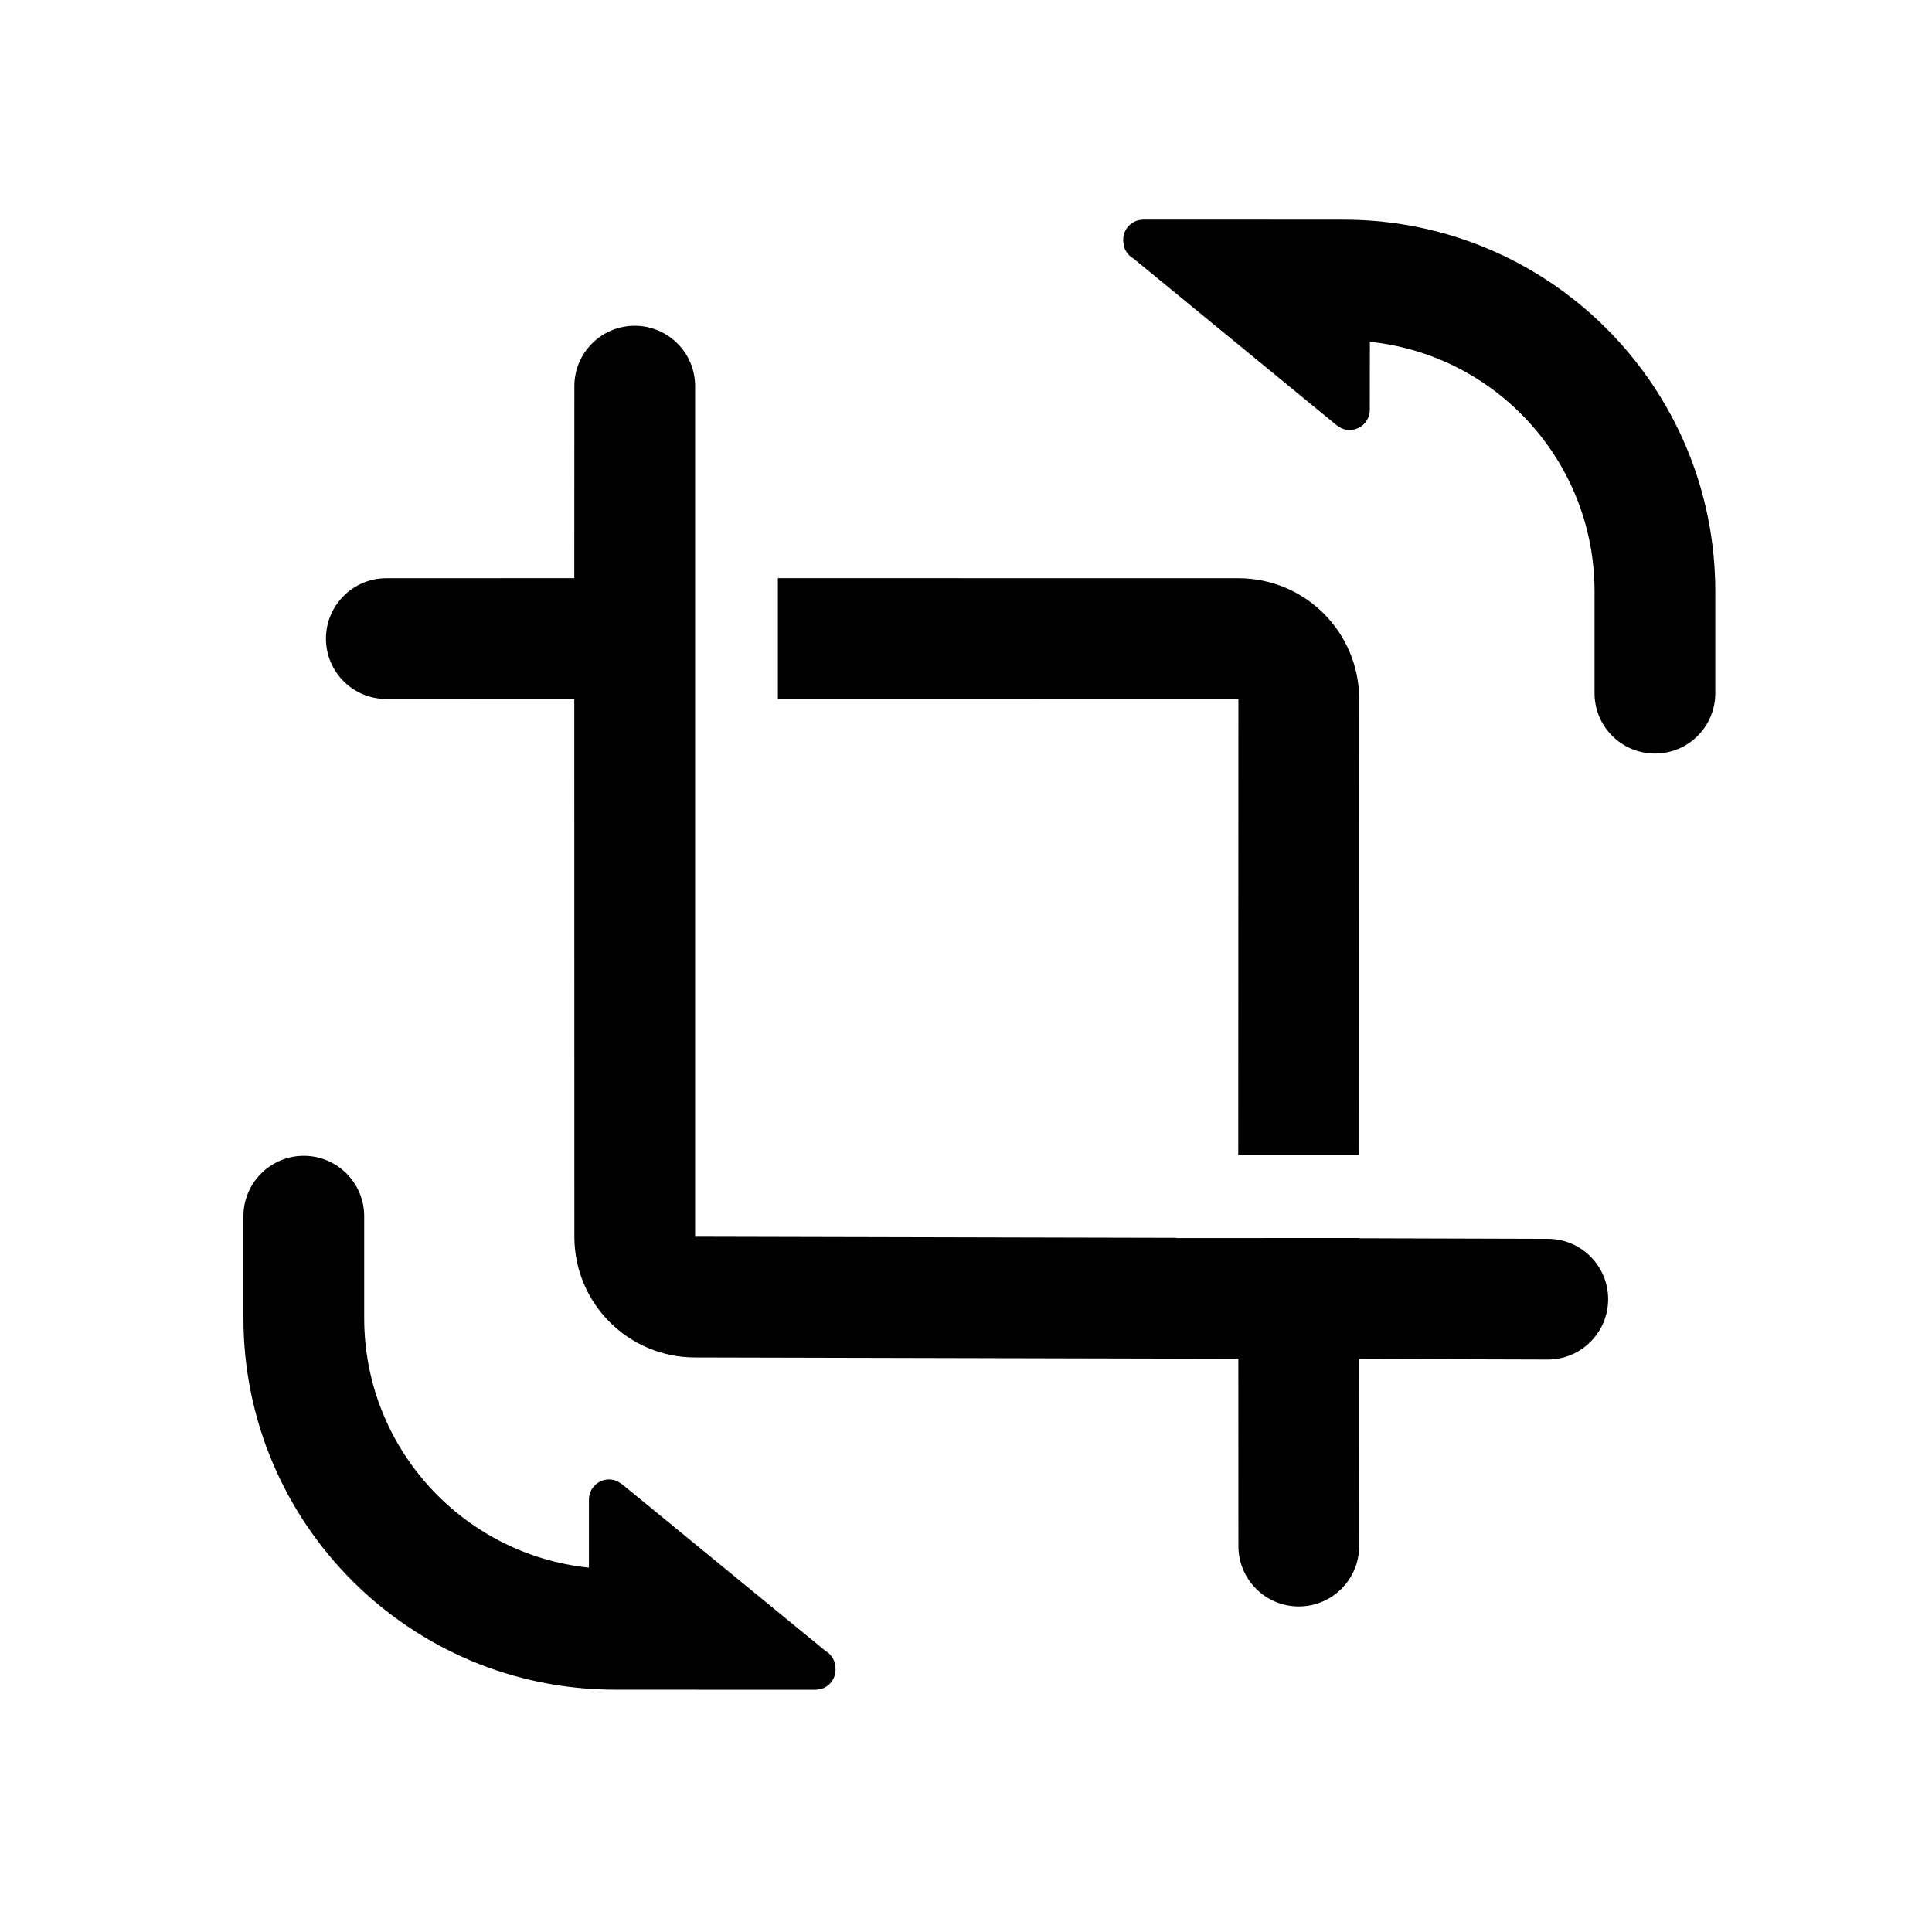 <?xml version="1.0" encoding="UTF-8"?>
<svg width="24px" height="24px" viewBox="0 0 24 24" version="1.1" xmlns="http://www.w3.org/2000/svg" xmlns:xlink="http://www.w3.org/1999/xlink">
    <title>ic_edit_photo_toolbar_crop</title>
    <g id="ic_edit_photo_toolbar_crop" stroke="none" stroke-width="1" fill="none" fill-rule="evenodd">
        <path d="M3.774,14.358 C4.188,14.358 4.524,14.694 4.524,15.108 L4.524,16.373 C4.524,17.985 5.747,19.311 7.316,19.474 L7.316,18.628 C7.316,18.57 7.336,18.514 7.373,18.469 C7.446,18.381 7.568,18.355 7.668,18.4 L7.725,18.435 L10.255,20.509 C10.311,20.542 10.353,20.595 10.37,20.659 L10.379,20.726 L10.379,20.741 C10.379,20.86 10.297,20.959 10.187,20.985 L10.129,20.991 L7.641,20.99 C5.091,20.99 3.024,18.923 3.024,16.373 L3.024,15.108 C3.024,14.694 3.36,14.358 3.774,14.358 Z M7.885,4.047 C8.299,4.047 8.635,4.383 8.635,4.797 L8.635,15.363 L14.614,15.377 L14.615,15.38 L16.882,15.379 L16.883,15.382 L19.229,15.389 C19.643,15.39 19.978,15.727 19.977,16.141 C19.976,16.555 19.639,16.89 19.225,16.889 L16.883,16.882 L16.884,19.206 C16.884,19.62 16.548,19.956 16.134,19.956 C15.719,19.956 15.384,19.62 15.384,19.206 L15.383,16.879 L8.631,16.863 C7.804,16.861 7.135,16.19 7.135,15.363 L7.134,8.682 L4.799,8.683 C4.385,8.683 4.049,8.347 4.049,7.933 C4.049,7.519 4.385,7.183 4.799,7.183 L7.134,7.182 L7.135,4.797 C7.135,4.383 7.471,4.047 7.885,4.047 Z M15.384,7.183 C16.212,7.183 16.884,7.854 16.884,8.683 L16.882,14.348 L15.382,14.348 L15.384,8.683 L9.663,8.682 L9.663,7.182 L15.384,7.183 Z M16.691,2.729 C19.241,2.729 21.308,4.796 21.308,7.346 L21.308,8.611 C21.308,9.026 20.973,9.361 20.558,9.361 C20.144,9.361 19.808,9.026 19.808,8.611 L19.808,7.346 C19.808,5.734 18.585,4.408 17.017,4.246 L17.016,5.091 C17.016,5.149 16.996,5.205 16.959,5.25 C16.886,5.339 16.765,5.364 16.664,5.32 L16.607,5.285 L14.081,3.212 C14.024,3.18 13.981,3.126 13.962,3.061 L13.953,2.994 L13.953,2.978 C13.953,2.86 14.035,2.761 14.146,2.735 L14.187,2.73 L14.187,2.728 L16.691,2.729 Z" id="形状" fill="#000000" fill-rule="nonzero"></path>
    </g>
</svg>